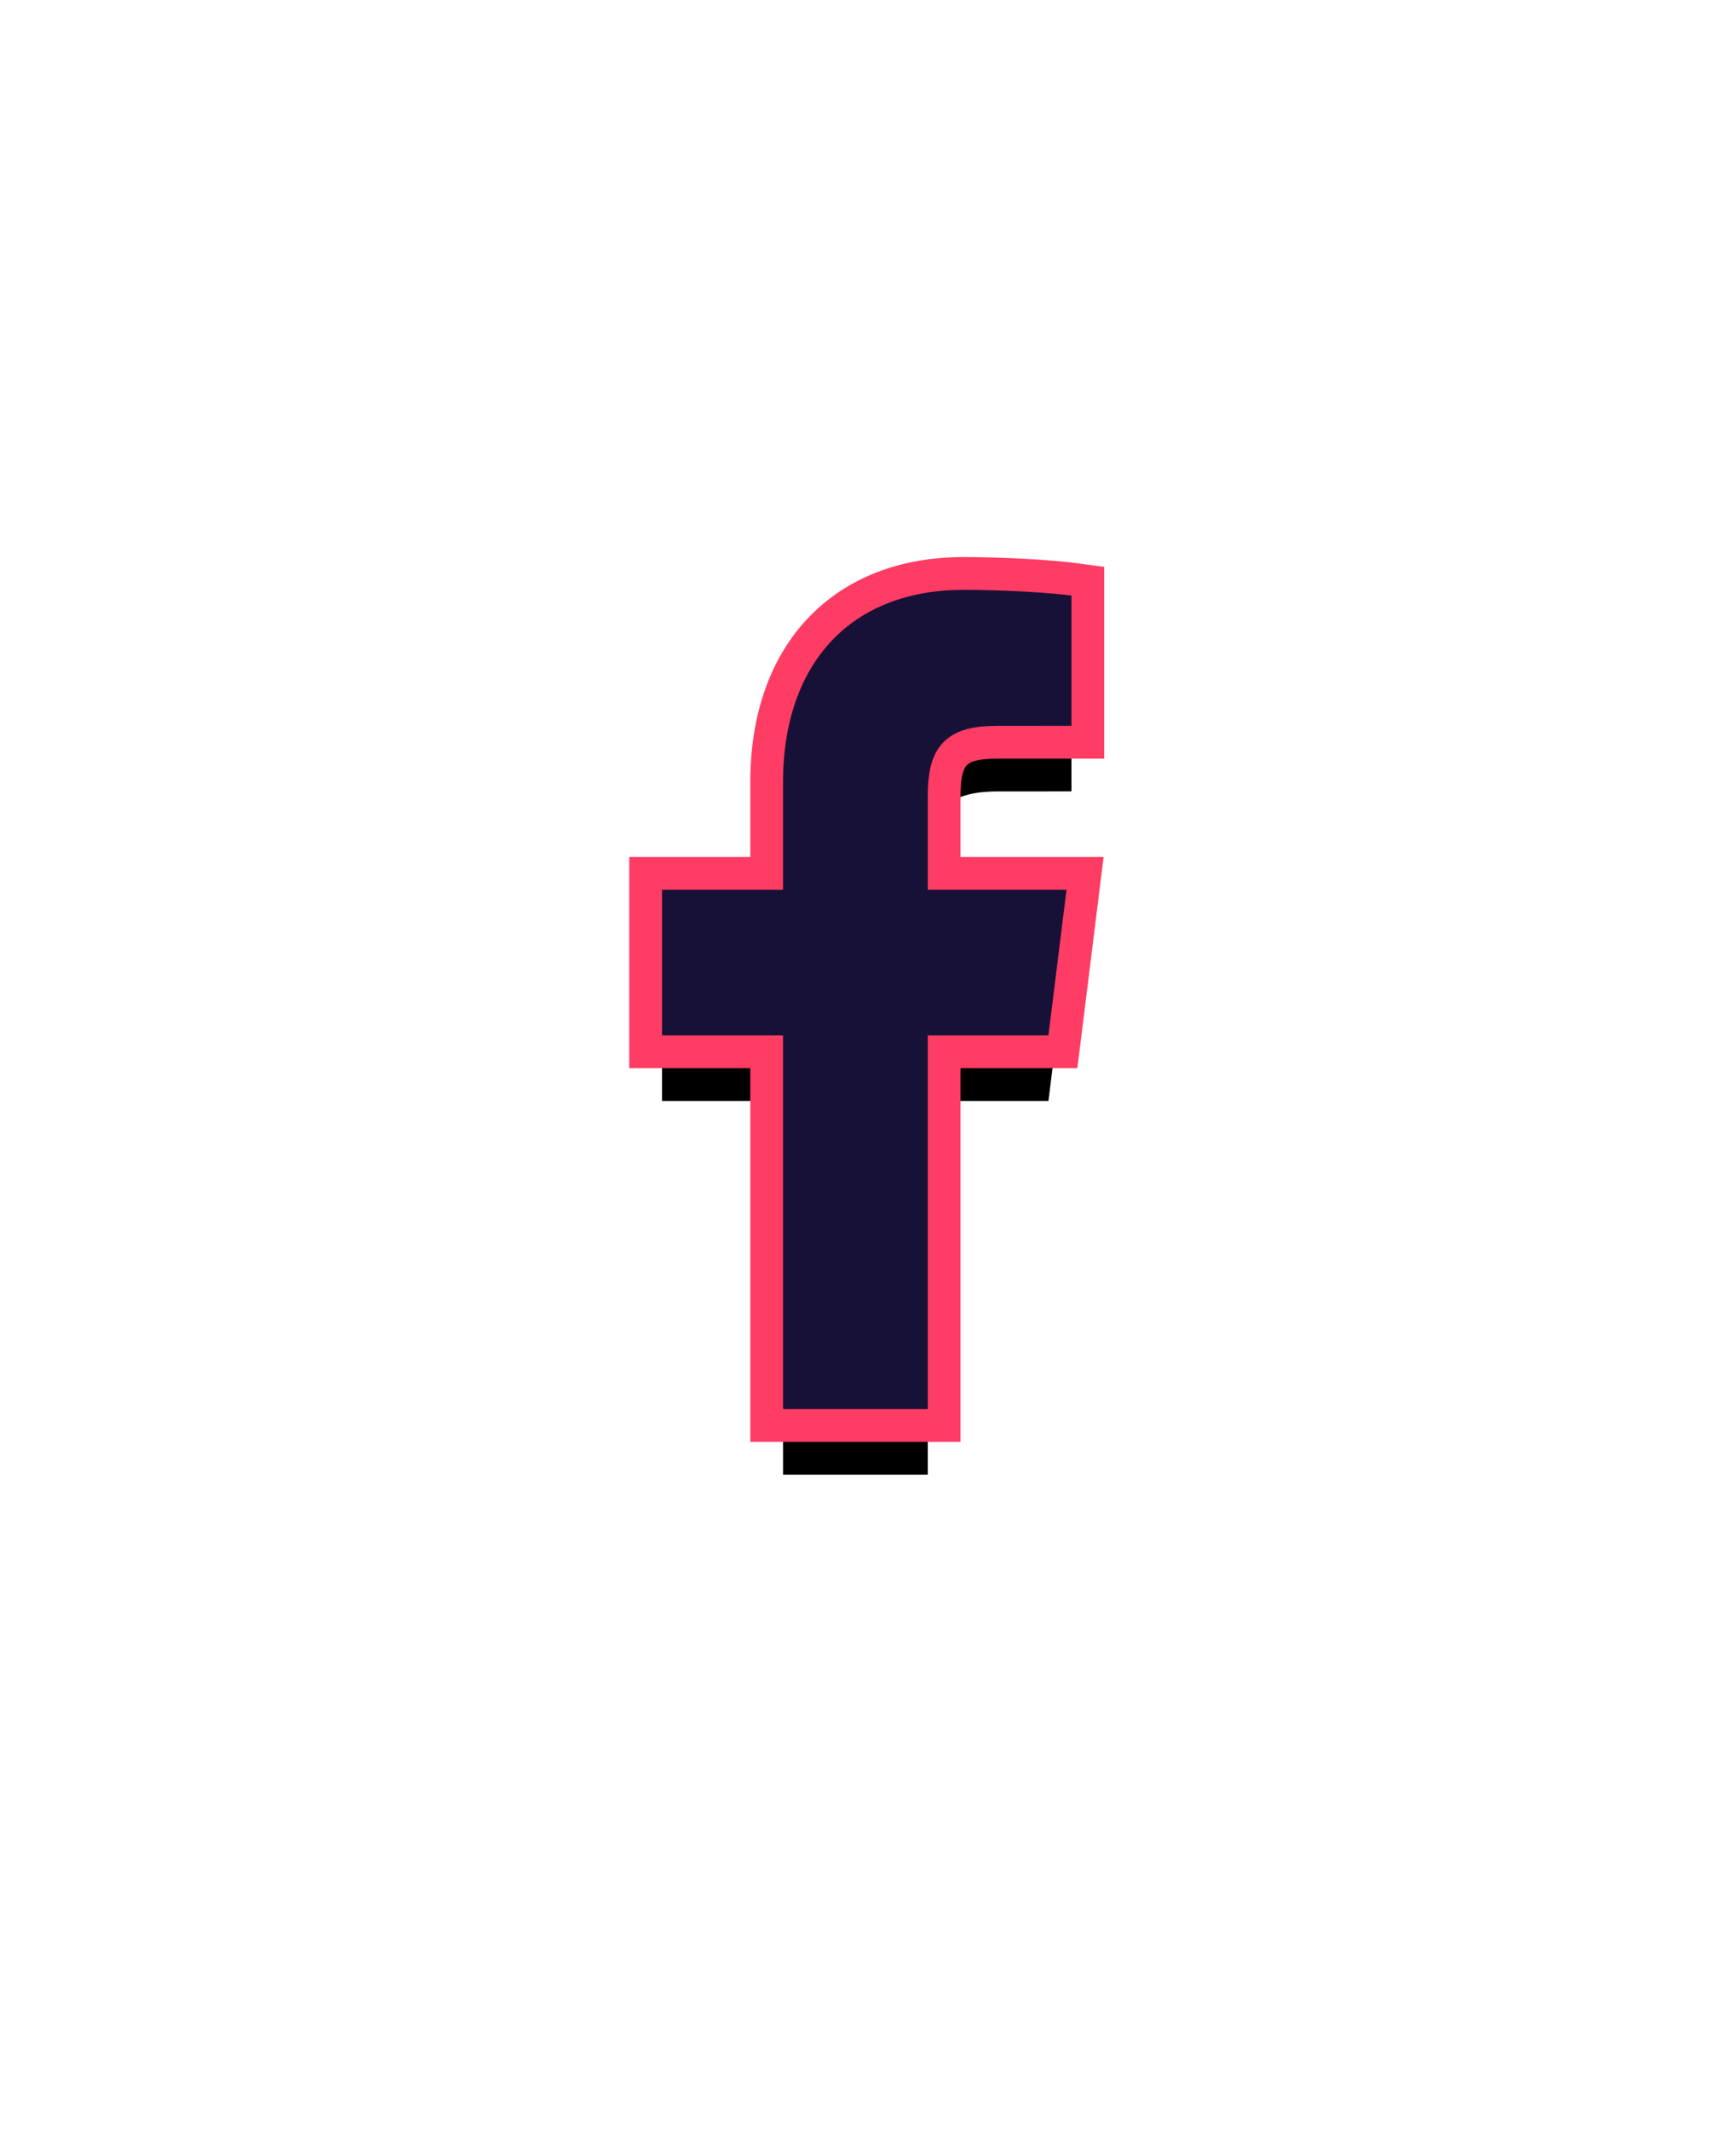 <?xml version="1.0" encoding="UTF-8"?>
<svg width="53px" height="65px" viewBox="0 0 53 65" version="1.1" xmlns="http://www.w3.org/2000/svg" xmlns:xlink="http://www.w3.org/1999/xlink">
    <!-- Generator: Sketch 51.3 (57544) - http://www.bohemiancoding.com/sketch -->
    <title>Facebook</title>
    <desc>Created with Sketch.</desc>
    <defs>
        <path d="M11.325,25 L11.325,13.597 L15.009,13.597 L15.561,9.152 L11.325,9.152 L11.325,6.314 C11.325,5.028 11.667,4.151 13.446,4.151 L15.711,4.15 L15.711,0.174 C15.319,0.121 13.975,0 12.41,0 C9.143,0 6.906,2.071 6.906,5.874 L6.906,9.152 L3.211,9.152 L3.211,13.597 L6.906,13.597 L6.906,25 L11.325,25 Z" id="path-1"></path>
        <filter x="-256.0%" y="-120.0%" width="612.0%" height="356.0%" filterUnits="objectBoundingBox" id="filter-2">
            <feMorphology radius="1" operator="dilate" in="SourceAlpha" result="shadowSpreadOuter1"></feMorphology>
            <feOffset dx="0" dy="2" in="shadowSpreadOuter1" result="shadowOffsetOuter1"></feOffset>
            <feGaussianBlur stdDeviation="10" in="shadowOffsetOuter1" result="shadowBlurOuter1"></feGaussianBlur>
            <feComposite in="shadowBlurOuter1" in2="SourceAlpha" operator="out" result="shadowBlurOuter1"></feComposite>
            <feColorMatrix values="0 0 0 0 1   0 0 0 0 0.984   0 0 0 0 0.949  0 0 0 1 0" type="matrix" in="shadowBlurOuter1"></feColorMatrix>
        </filter>
    </defs>
    <g id="Page-1" stroke="none" stroke-width="1" fill="none" fill-rule="evenodd">
        <g id="Desktop-home" transform="translate(-107, -407)" fill-rule="nonzero">
            <g id="Group-7" transform="translate(121, 194)">
                <g id="Group-6" transform="translate(3, 231)">
                    <g id="Facebook">
                        <use fill="black" fill-opacity="1" filter="url(#filter-2)" xlink:href="#path-1"></use>
                        <path stroke="#FF3C64" stroke-width="1" d="M6.406,14.097 L2.711,14.097 L2.711,8.652 L6.406,8.652 L6.406,5.874 C6.406,1.91 8.754,-0.5 12.41,-0.5 C13.715,-0.5 15.113,-0.411 15.777,-0.321 L16.211,-0.263 L16.211,4.65 L15.711,4.65 L13.446,4.651 C12.153,4.651 11.825,5.056 11.825,6.314 L11.825,8.652 L16.127,8.652 L15.45,14.097 L11.825,14.097 L11.825,25.5 L6.406,25.5 L6.406,14.097 Z" fill="#181137" fill-rule="evenodd"></path>
                    </g>
                </g>
            </g>
        </g>
    </g>
</svg>